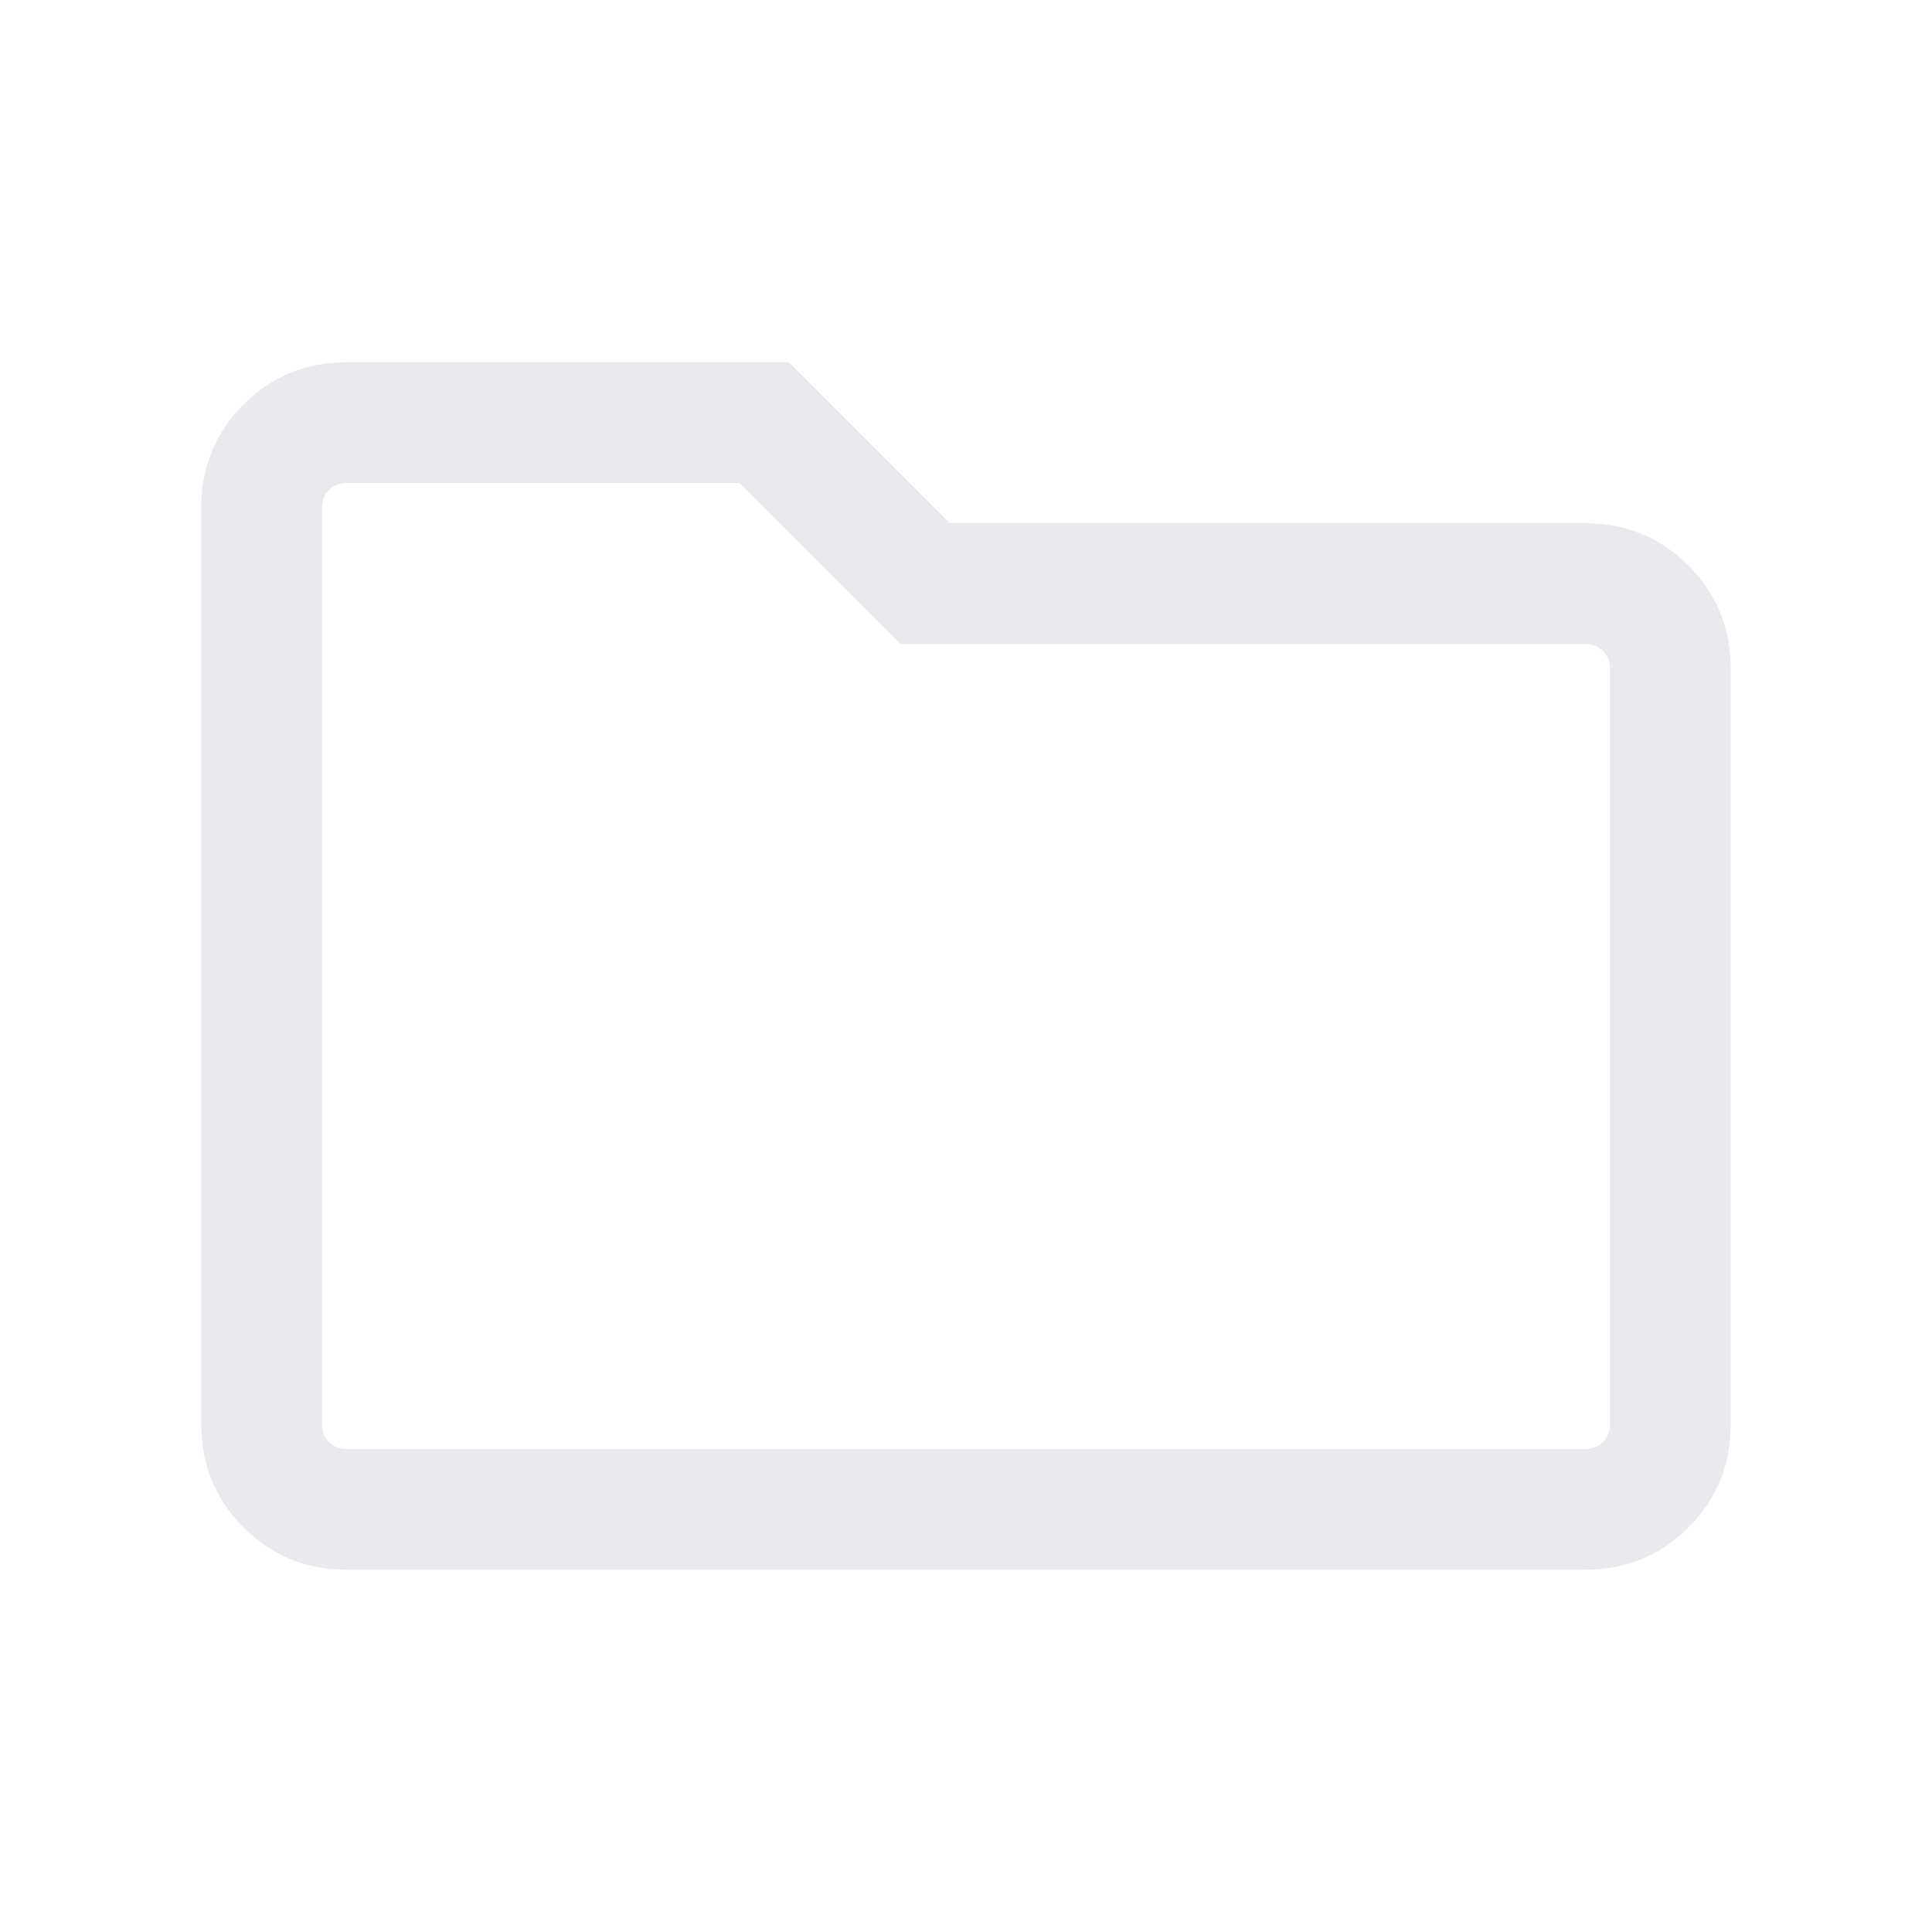<svg xmlns="http://www.w3.org/2000/svg" width="24" height="24" fill="#e8eaed" viewBox="0 -960 960 960"><path d="M172.31-180Q142-180 121-201t-21-51.31v-455.38Q100-738 121-759t51.31-21h219.61l80 80h315.77Q818-700 839-679t21 51.31v375.38Q860-222 839-201t-51.31 21zm0-60h615.38q5.39 0 8.85-3.46t3.46-8.85v-375.38q0-5.39-3.46-8.85t-8.85-3.46H447.38l-80-80H172.31q-5.39 0-8.85 3.46t-3.46 8.85v455.38q0 5.39 3.46 8.85t8.85 3.46M160-240v-480z"/></svg>